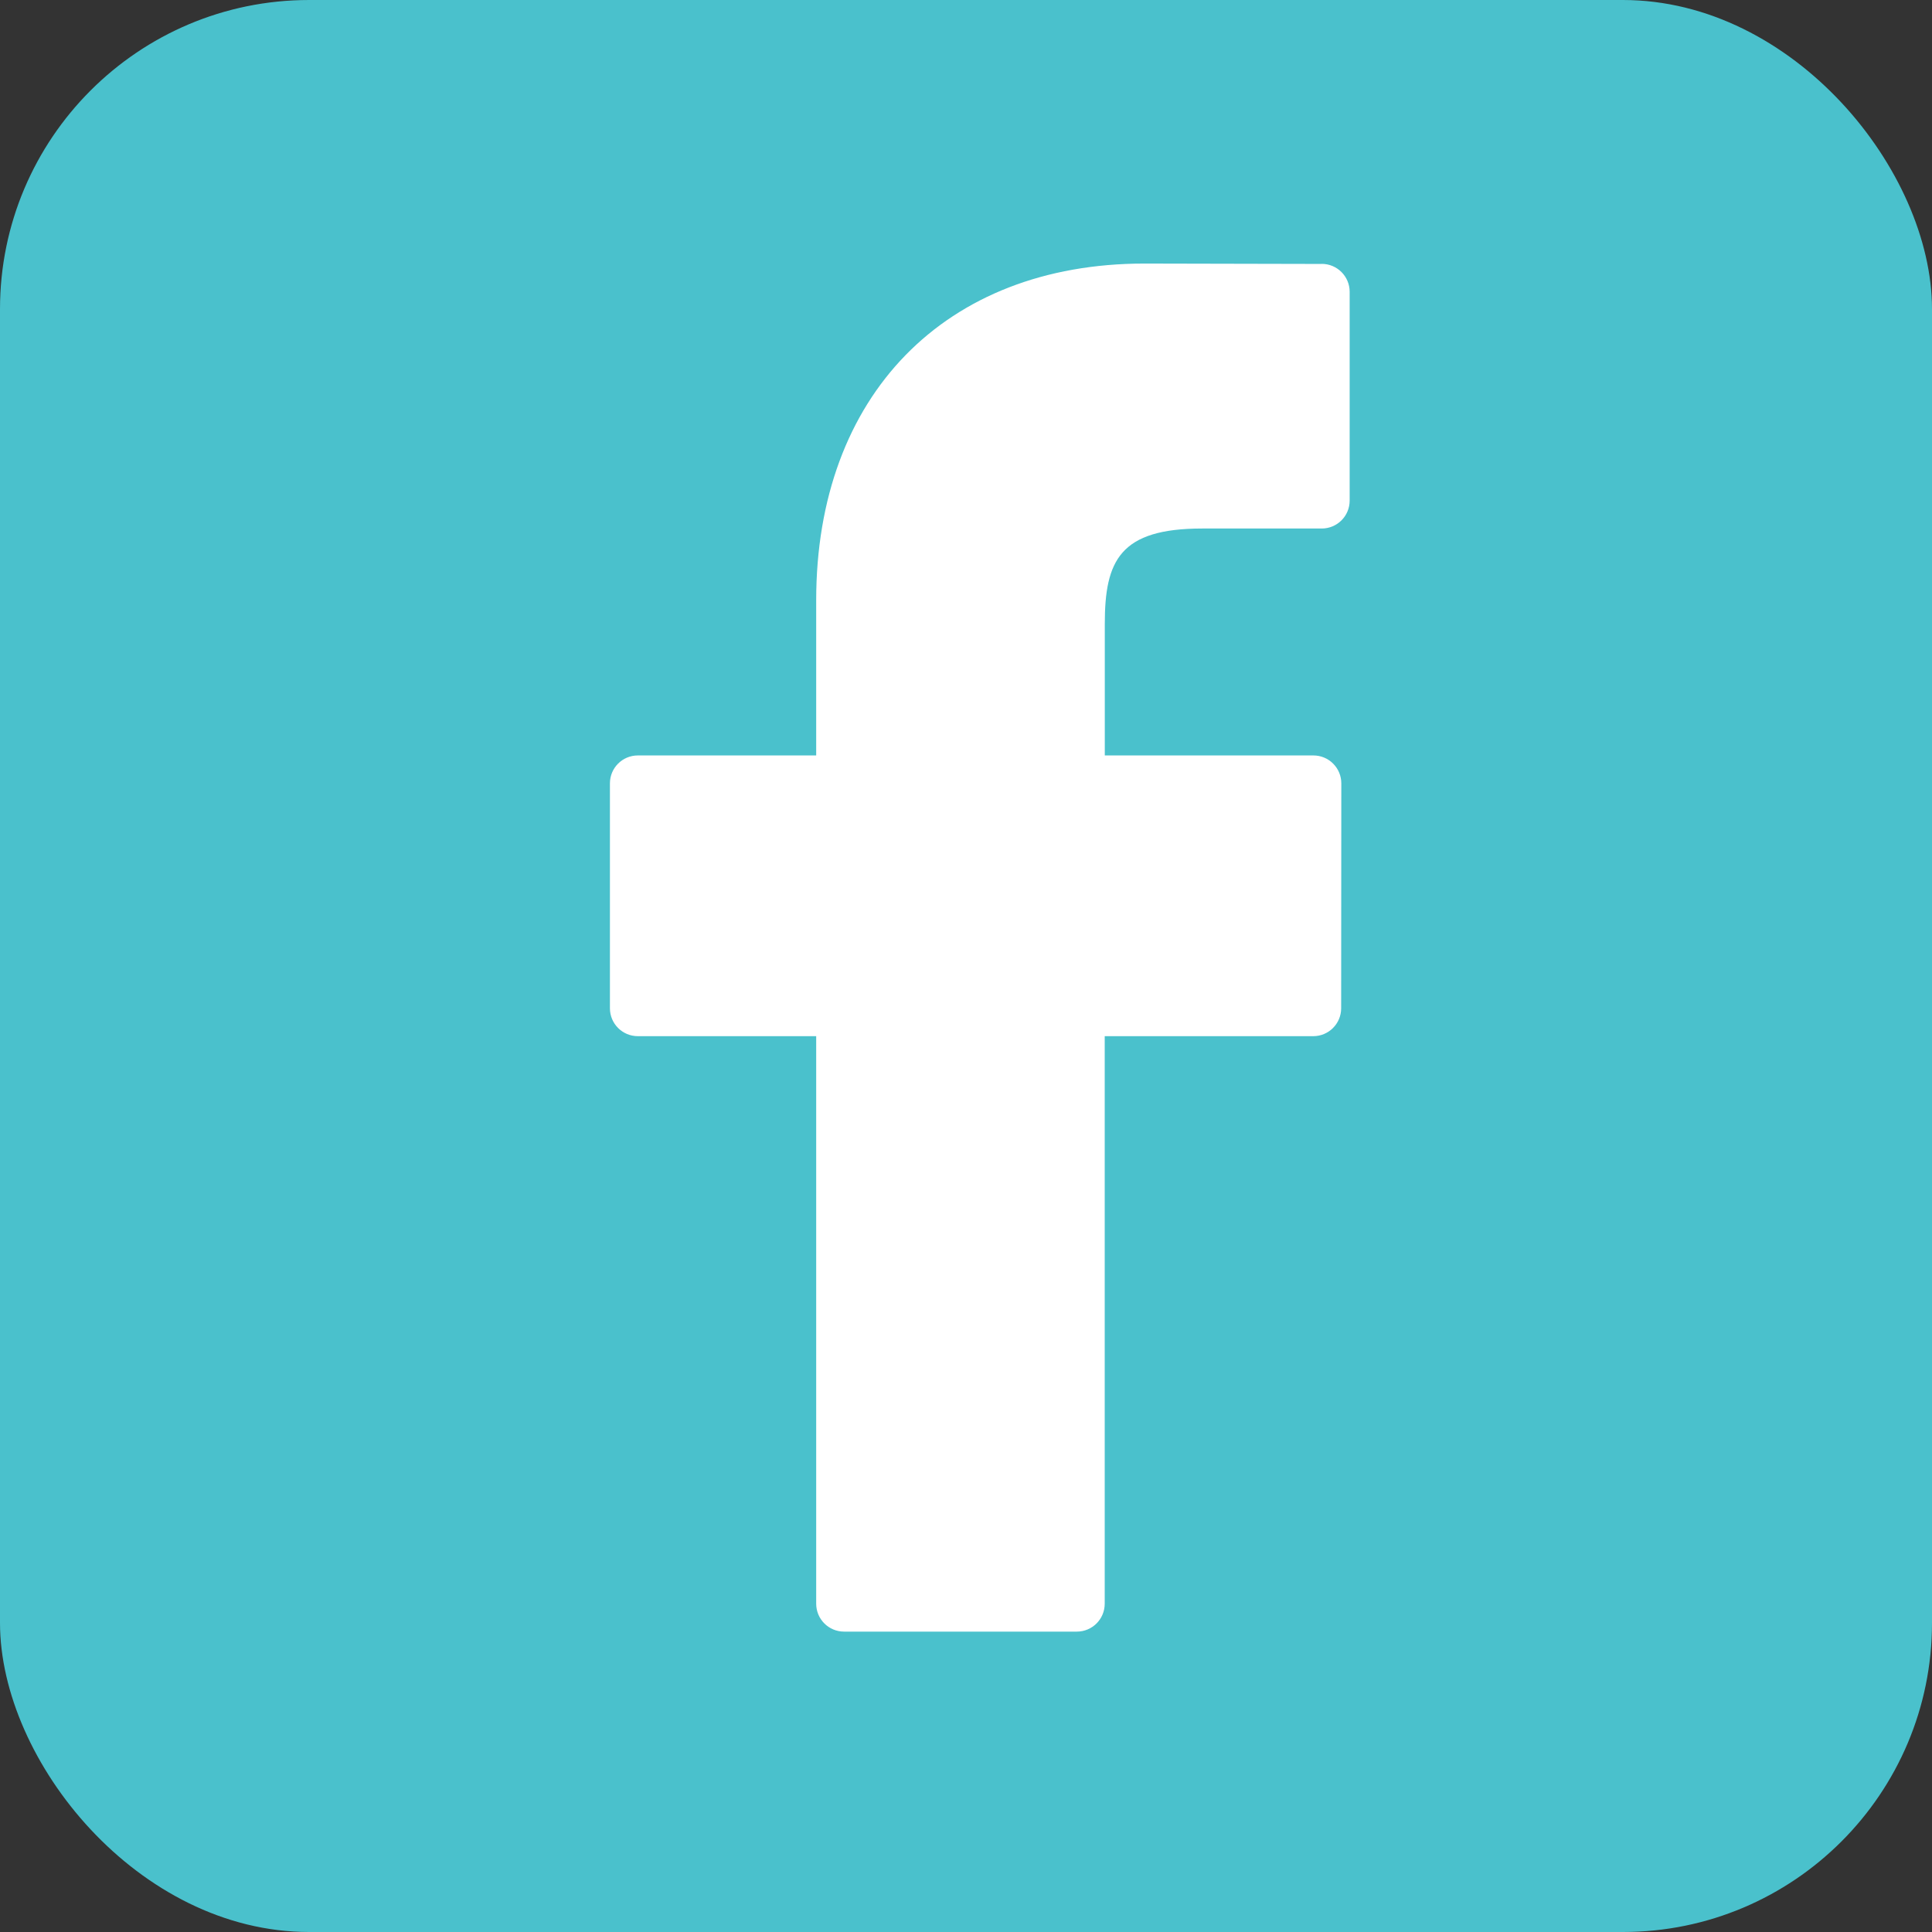 <?xml version="1.0" encoding="UTF-8" standalone="no"?><!--Created with Inkscape (http://www.inkscape.org/)--><svg xmlns:dc="http://purl.org/dc/elements/1.1/" xmlns:cc="http://creativecommons.org/ns#" xmlns:rdf="http://www.w3.org/1999/02/22-rdf-syntax-ns#" xmlns:svg="http://www.w3.org/2000/svg" xmlns="http://www.w3.org/2000/svg" xmlns:sodipodi="http://sodipodi.sourceforge.net/DTD/sodipodi-0.dtd" xmlns:inkscape="http://www.inkscape.org/namespaces/inkscape" width="50" height="50" viewBox="0 0 50 50" id="svg4135" version="1.1" inkscape:version="0.91 r13725" sodipodi:docname="facebook.svg"><rect x="0" y="0" width="50" height="50" fill="#333333" stroke="none"/><defs id="defs4137"/><sodipodi:namedview id="base" pagecolor="#ffffff" bordercolor="#666666" borderopacity="1.0" inkscape:pageopacity="0.0" inkscape:pageshadow="2" inkscape:zoom="5.6" inkscape:cx="10.875576" inkscape:cy="27.283277" inkscape:document-units="px" inkscape:current-layer="layer1" showgrid="false" units="px" inkscape:window-width="1366" inkscape:window-height="706" inkscape:window-x="-8" inkscape:window-y="-8" inkscape:window-maximized="1"/><g inkscape:label="Layer 1" inkscape:groupmode="layer" id="layer1" transform="translate(0,-1002.362)"><rect style="opacity:1;fill:#4ac1cc;fill-opacity:1;stroke:none;stroke-width:3;stroke-linecap:butt;stroke-linejoin:round;stroke-miterlimit:4;stroke-dasharray:none;stroke-dashoffset:0;stroke-opacity:1" id="rect4683" width="50" height="50" x="0" y="1002.362" ry="8"/><g id="g4789" transform="translate(462.528,550.614)"><g id="g4749"/><g id="g4753"/><g id="g4755"/><g id="g4757"/><g id="g4759"/><g id="g4761"/><g id="g4763"/><g id="g4765"/><g id="g4767"/><g id="g4769"/><g id="g4771"/><g id="g4773"/><g id="g4775"/><g id="g4777"/><g id="g4779"/><g id="g4781"/></g><g id="g4849" transform="translate(-711.358,1268.156)"><g id="g4809"/><g id="g4813"/><g id="g4815"/><g id="g4817"/><g id="g4819"/><g id="g4821"/><g id="g4823"/><g id="g4825"/><g id="g4827"/><g id="g4829"/><g id="g4831"/><g id="g4833"/><g id="g4835"/><g id="g4837"/><g id="g4839"/><g id="g4841"/></g><g id="g4908" transform="translate(-761.612,429.331)"><g id="g4869"/><g id="g4872"/><g id="g4874"/><g id="g4876"/><g id="g4878"/><g id="g4880"/><g id="g4882"/><g id="g4884"/><g id="g4886"/><g id="g4888"/><g id="g4890"/><g id="g4892"/><g id="g4894"/><g id="g4896"/><g id="g4898"/><g id="g4900"/></g><path id="path4751" d="m 34.205,1009.193 -4.591,-0.01 c -5.158,0 -8.491,3.42 -8.491,8.713 l 0,4.017 -4.616,0 c -0.399,0 -0.722,0.323 -0.722,0.722 l 0,5.821 c 0,0.399 0.323,0.722 0.722,0.722 l 4.616,0 0,14.688 c 0,0.399 0.323,0.722 0.722,0.722 l 6.023,0 c 0.399,0 0.722,-0.323 0.722,-0.722 l 0,-14.688 5.397,0 c 0.399,0 0.722,-0.323 0.722,-0.722 l 0.004,-5.821 c 0,-0.192 -0.076,-0.375 -0.211,-0.51 -0.135,-0.136 -0.319,-0.212 -0.511,-0.212 l -5.399,0 0,-3.405 c 0,-1.637 0.39,-2.468 2.522,-2.468 l 3.093,0 c 0.399,0 0.722,-0.323 0.722,-0.722 l 0,-5.405 c 0,-0.398 -0.323,-0.721 -0.721,-0.722 z" inkscape:connector-curvature="0" style="fill:#ffffff;fill-opacity:1"/></g></svg>
